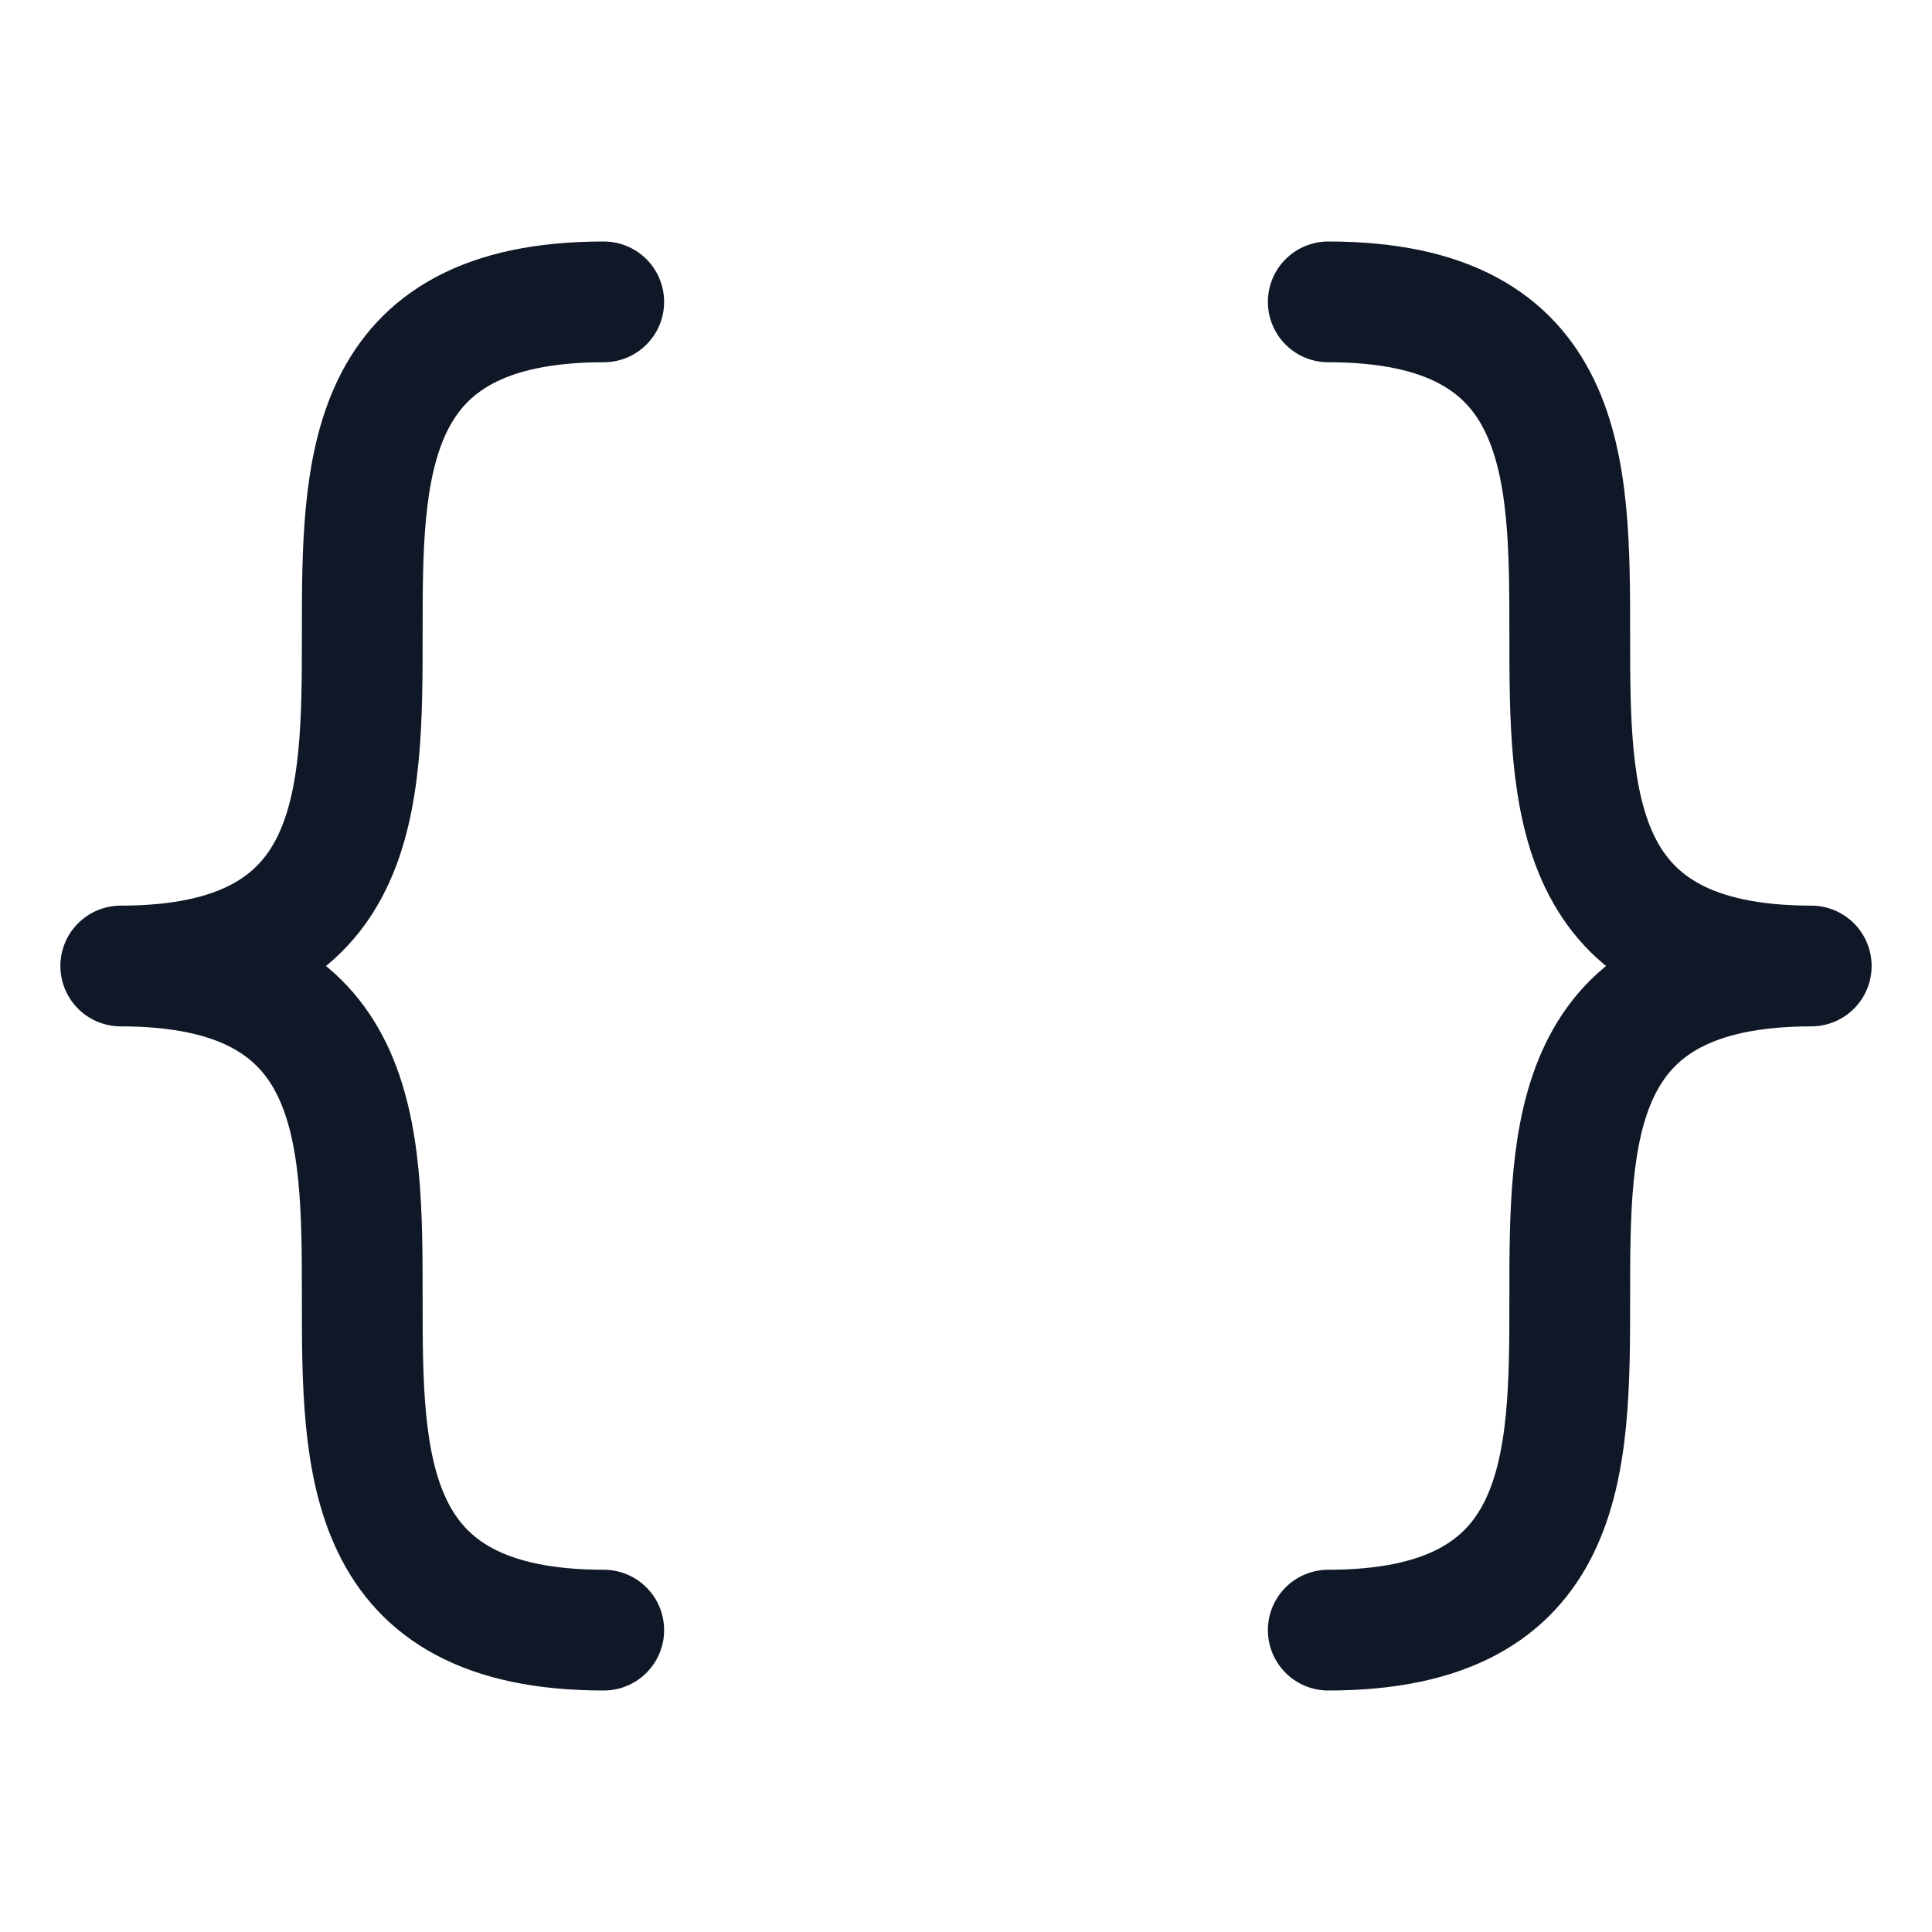 <svg xmlns="http://www.w3.org/2000/svg" width="32" height="32" fill="none" viewBox="0 0 32 32">
  <path stroke="#101828" stroke-linecap="round" stroke-linejoin="round" stroke-width="2" d="M10 5c-8 0 0 11-8 11 8 0 0 11 8 11M22 5c8 0 0 11 8 11-8 0 0 11-8 11"/>
</svg>
